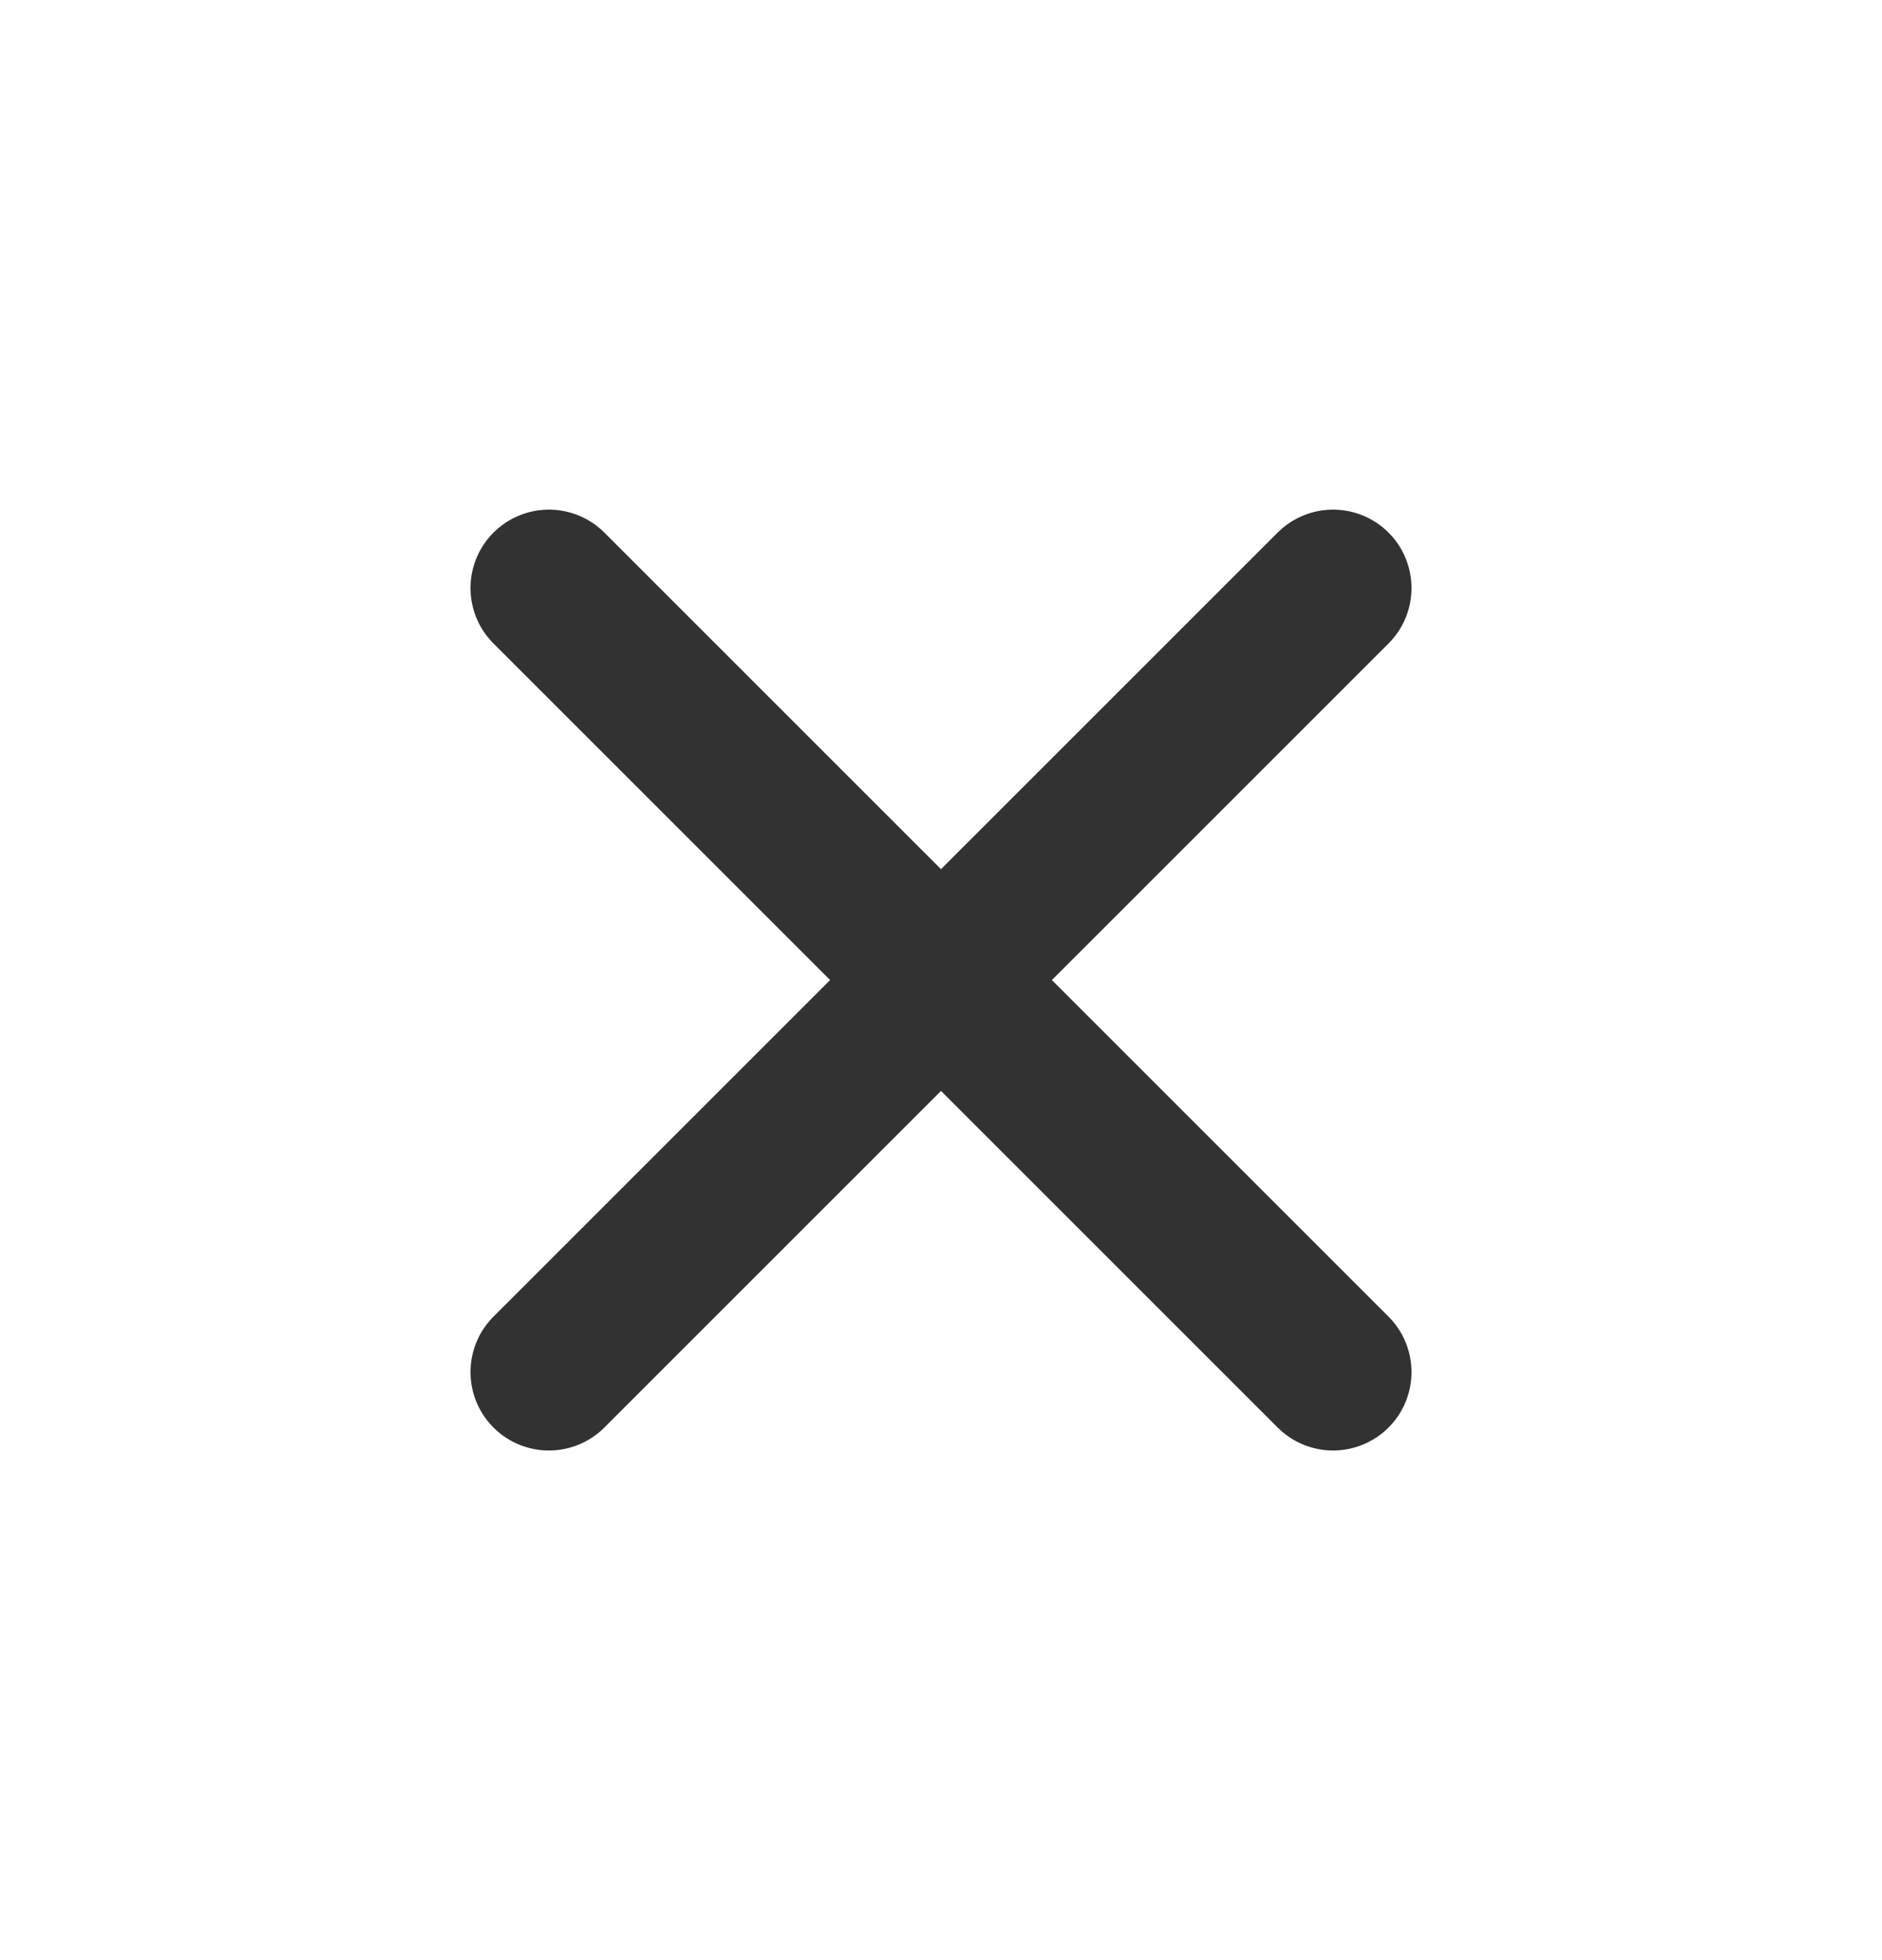 <svg width="24" height="25" viewBox="0 0 24 25" fill="none" xmlns="http://www.w3.org/2000/svg">
<path d="M7 7.5L17 17.5M7 17.5L17 7.5" stroke="#323232" stroke-width="2" stroke-linecap="round" stroke-linejoin="round"/>
</svg>
